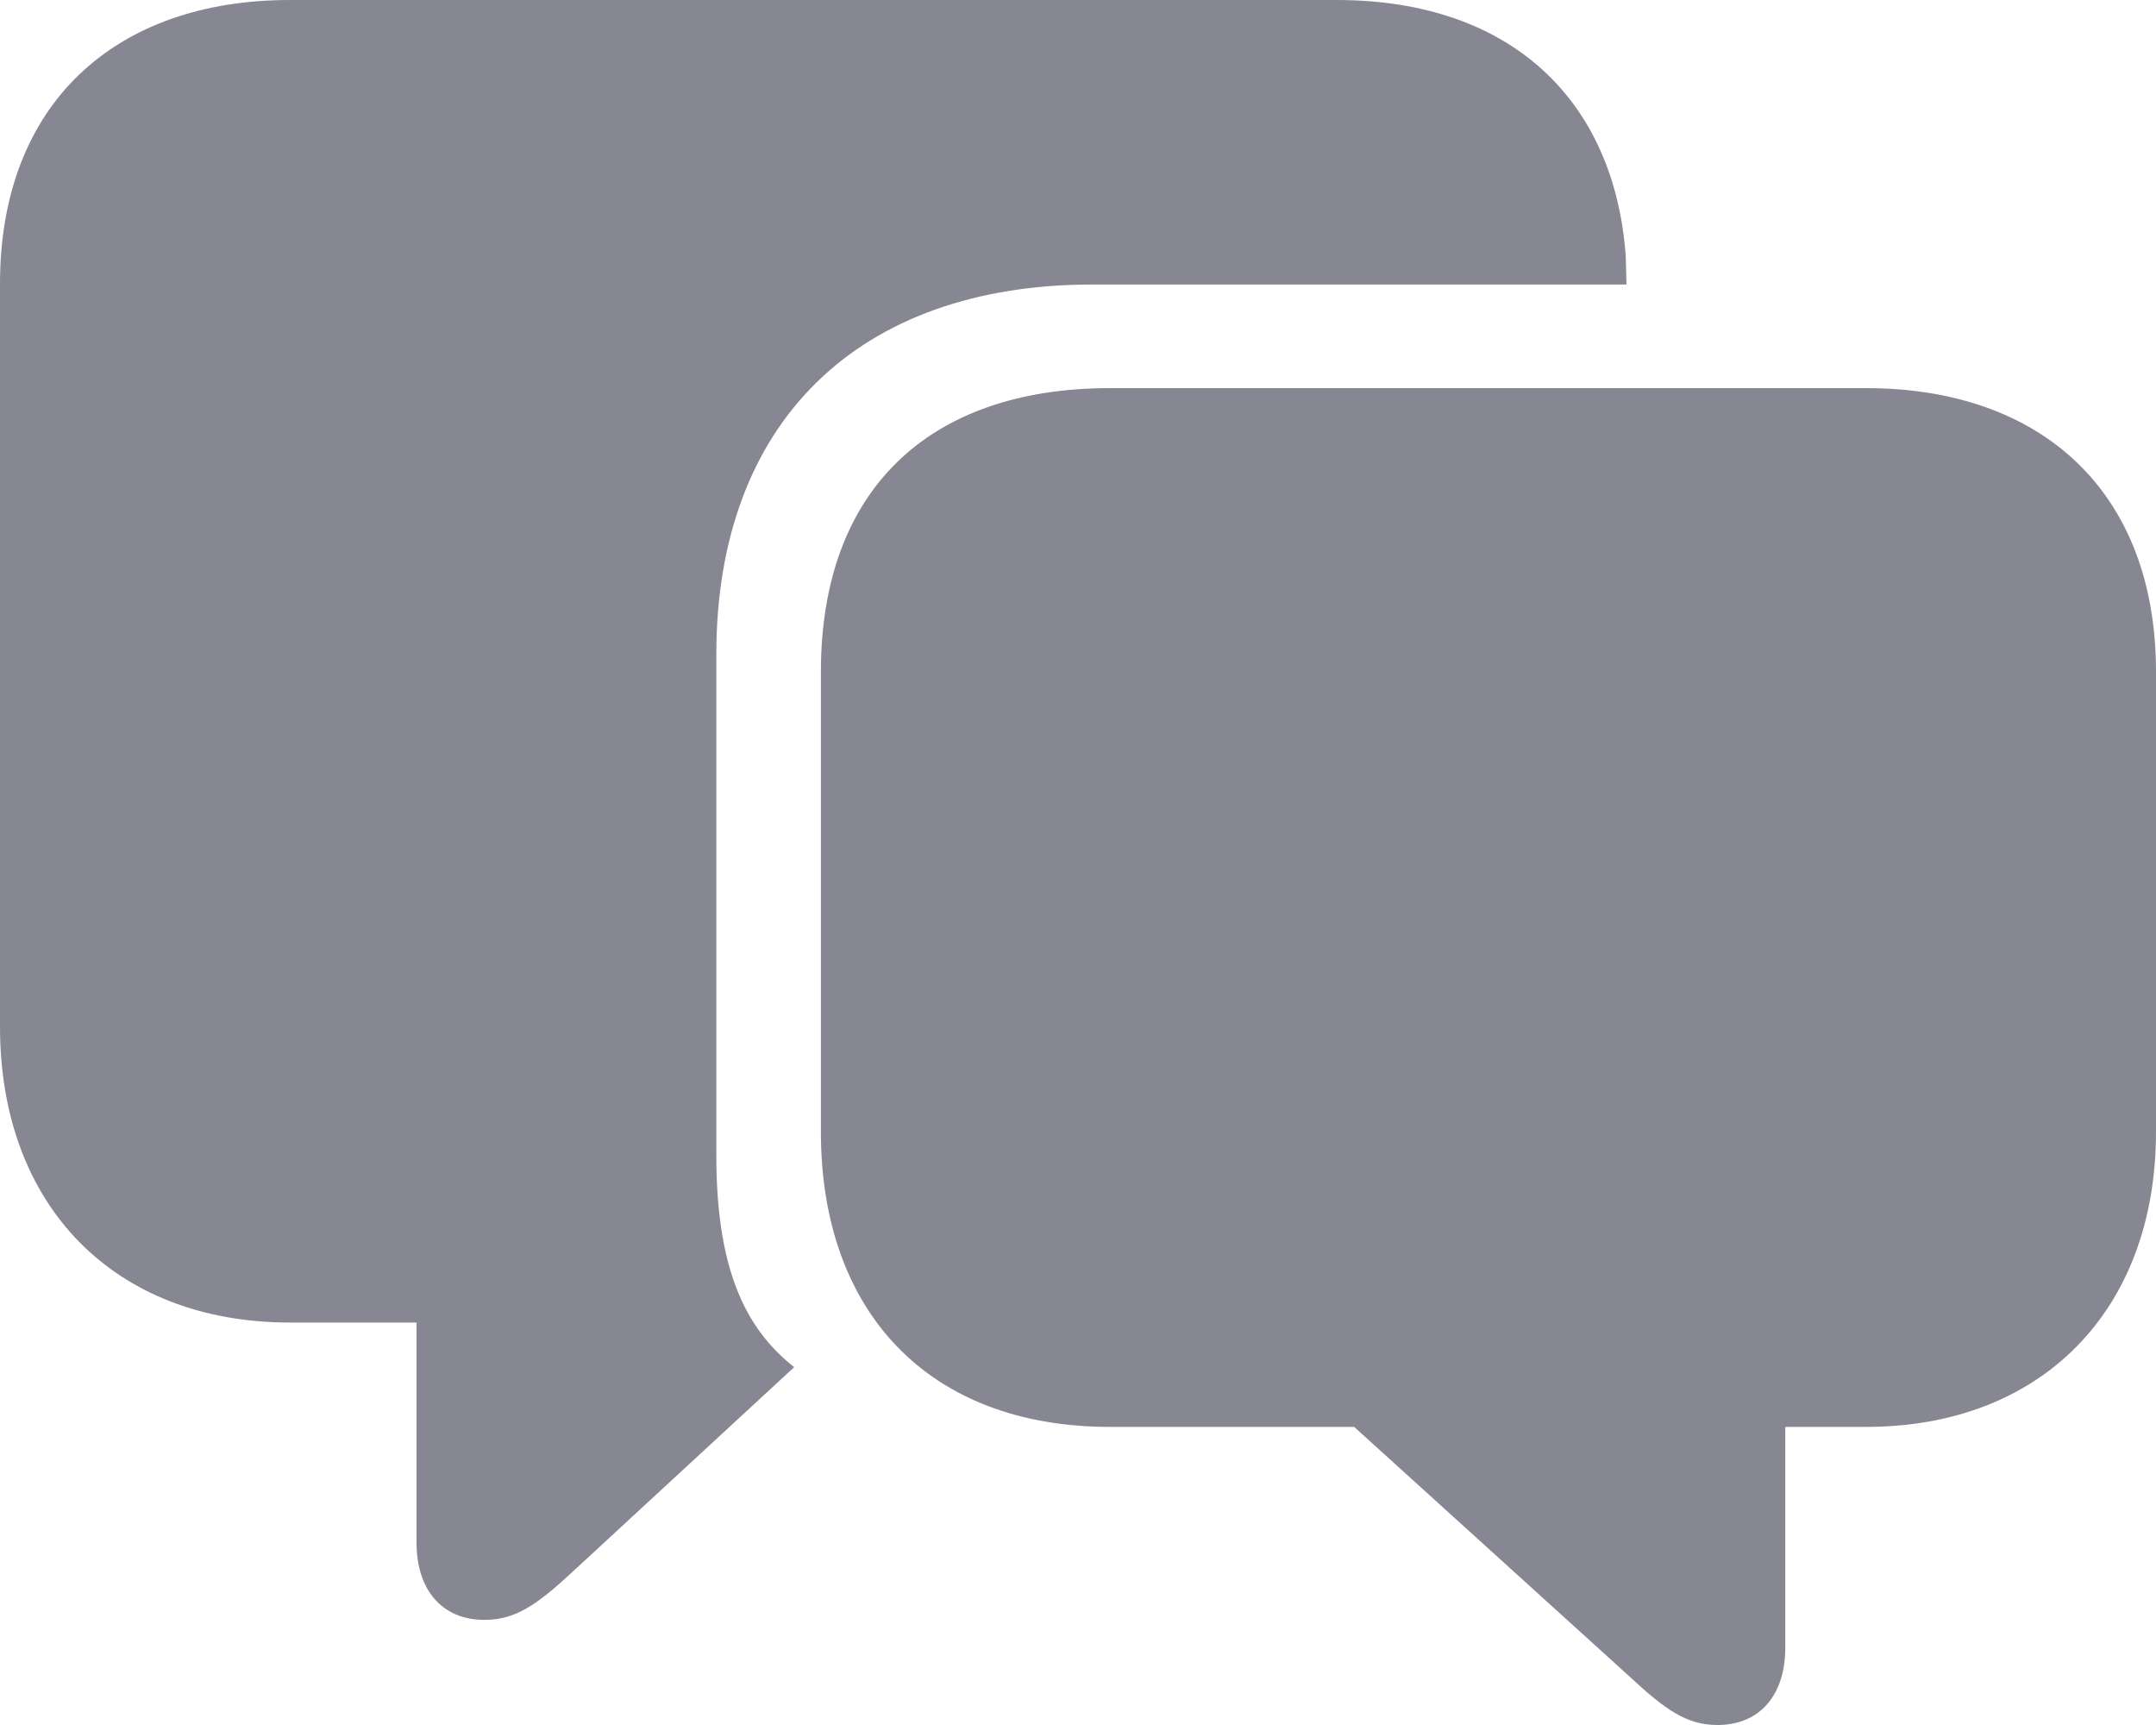 <svg width="20" height="16" viewBox="0 0 20 16" fill="none" xmlns="http://www.w3.org/2000/svg">
<path d="M4.494 15.025C4.777 15.025 4.975 14.891 5.308 14.582L7.367 12.681C6.971 12.365 6.645 11.867 6.645 10.723V6.07C6.645 3.916 7.962 2.639 10.134 2.639H15.088L15.081 2.372C14.975 0.933 14.02 0 12.399 0H2.689C1.069 0 0 0.961 0 2.632V9.523C0 11.193 1.069 12.267 2.689 12.267H3.864V14.309C3.864 14.744 4.098 15.025 4.494 15.025ZM15.931 16C16.334 16 16.561 15.712 16.561 15.284V13.235H17.311C18.931 13.235 20 12.161 20 10.498V6.232C20 4.554 18.931 3.6 17.311 3.6H10.297C8.606 3.6 7.615 4.554 7.615 6.232V10.498C7.615 12.161 8.606 13.235 10.297 13.235H12.562L15.117 15.551C15.449 15.86 15.648 16 15.931 16Z" fill="#878793"/>
</svg>

